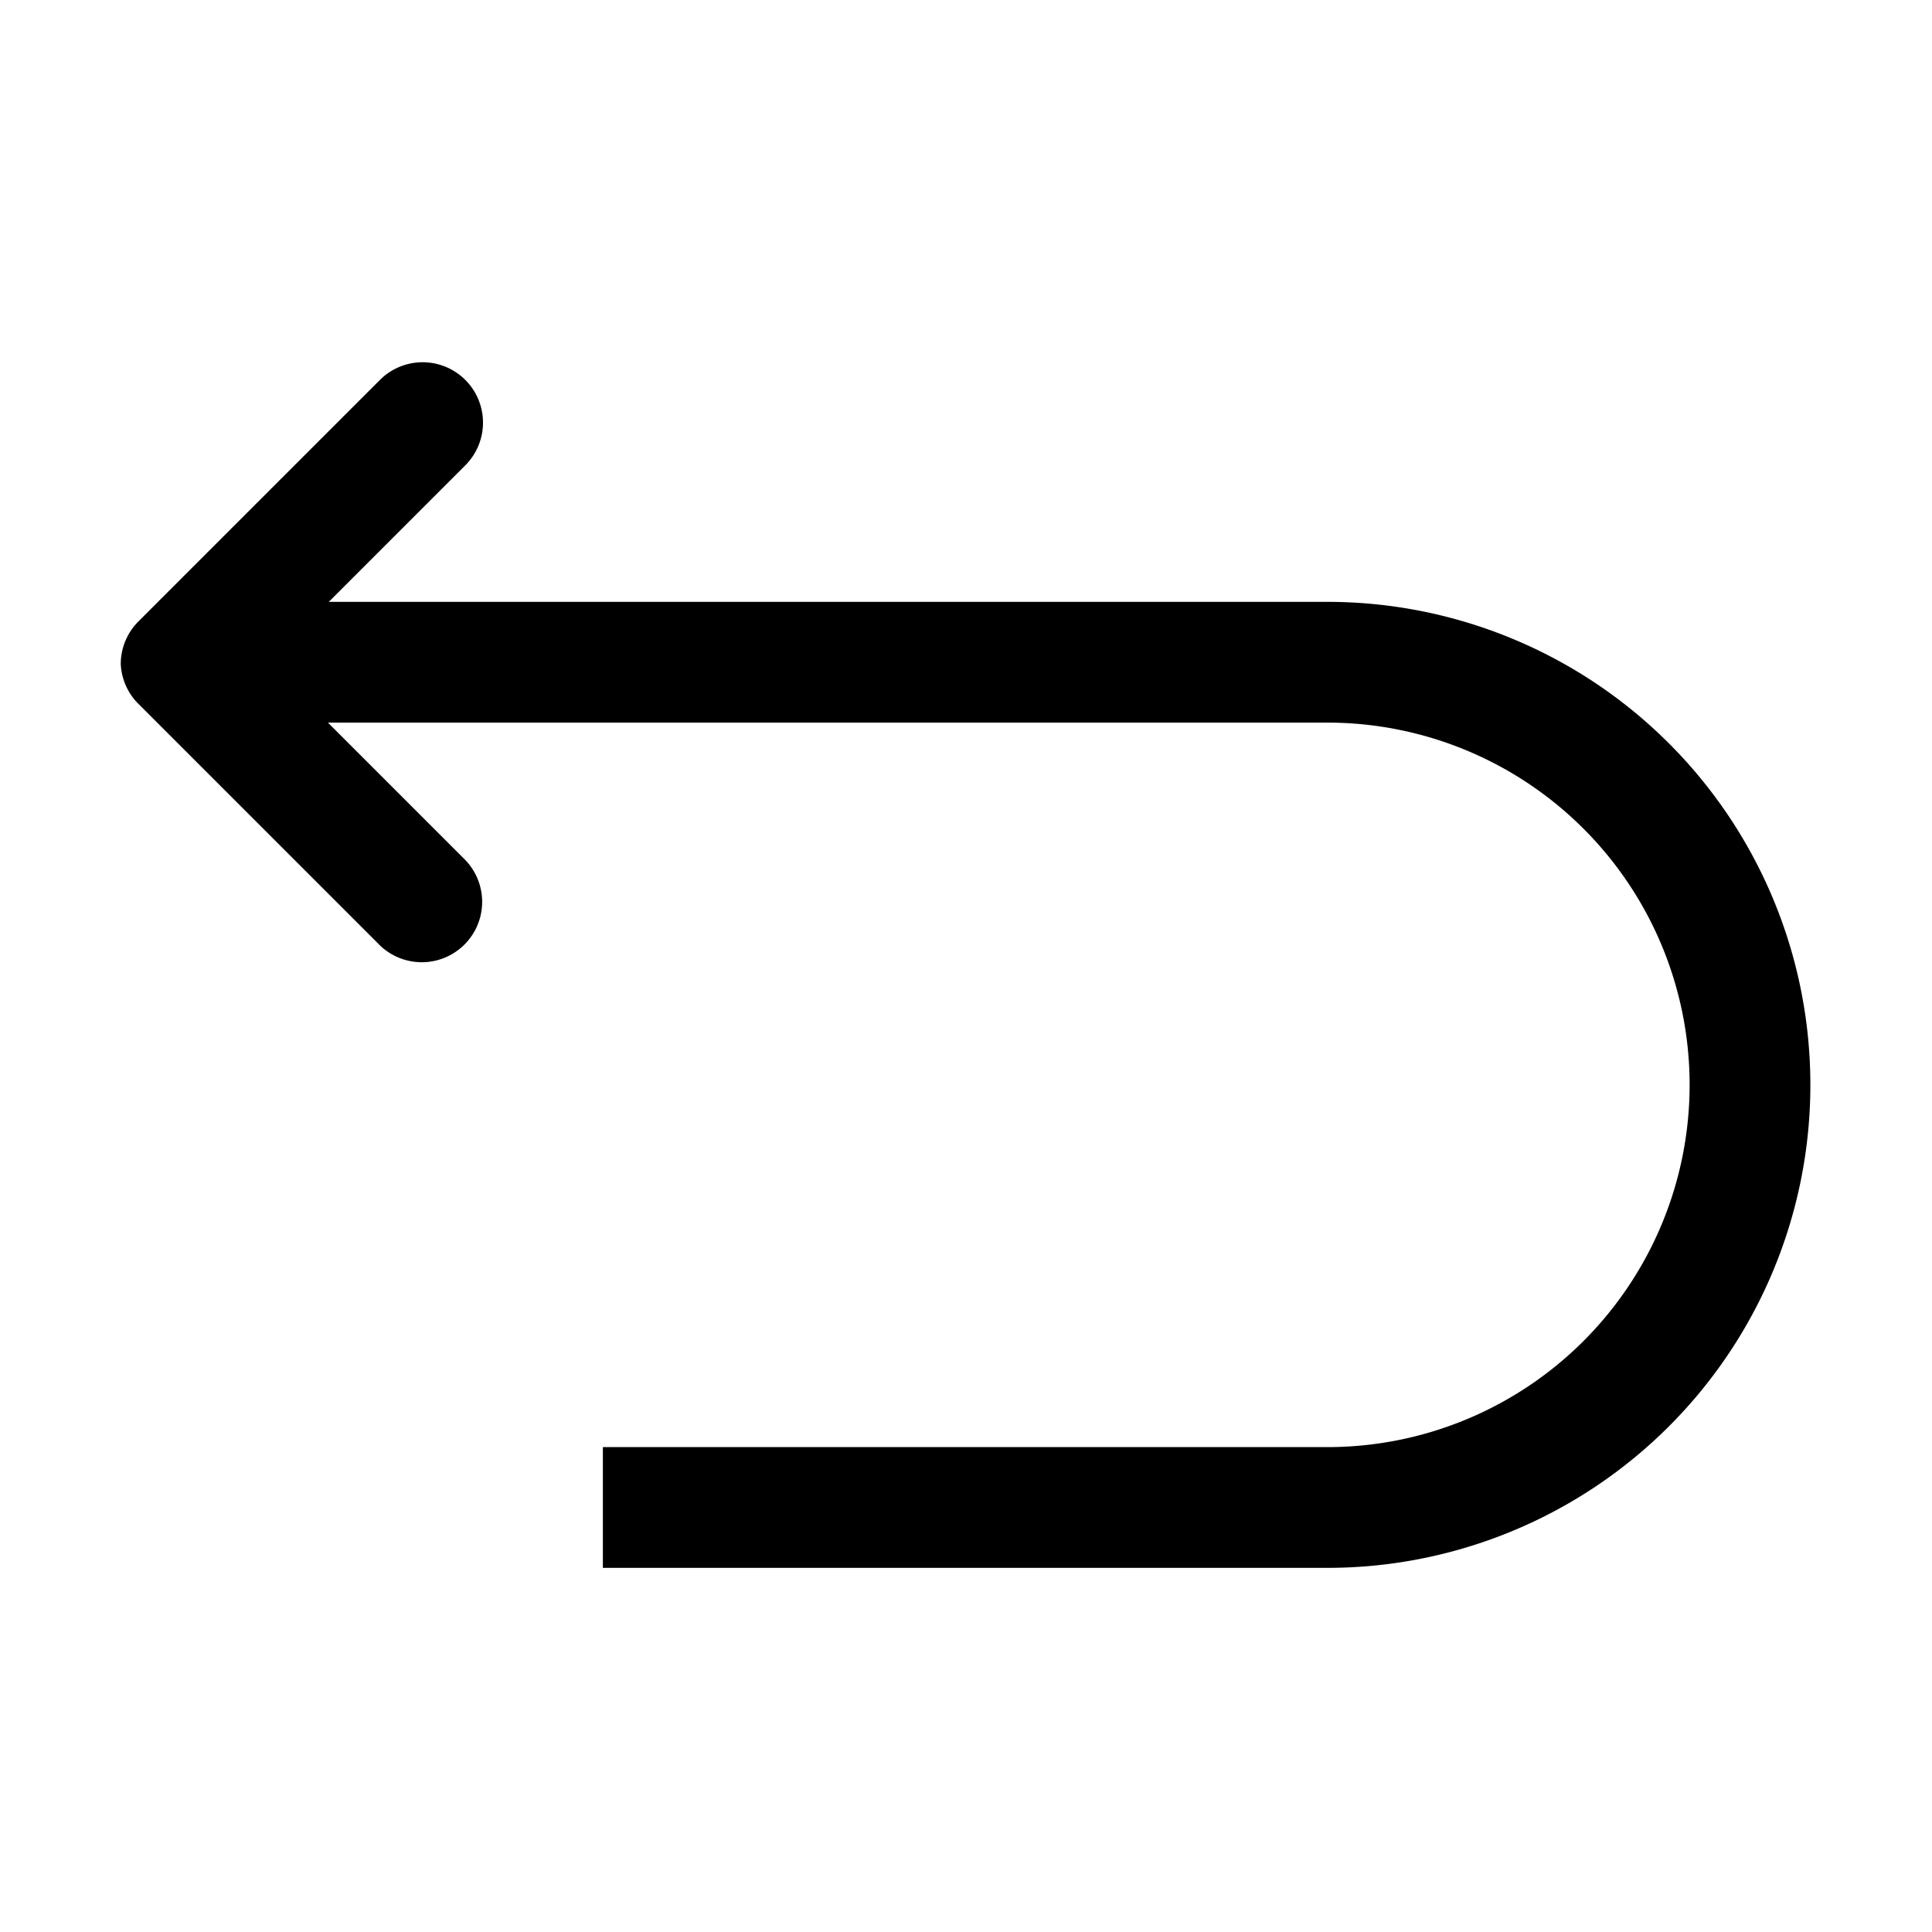 <svg viewBox="0 0 1024 1024" xmlns="http://www.w3.org/2000/svg">
  <path fill="currentColor"
    d="M64 352a32 32 0 0 1 9.373 -22.627l128-128a32 32 0 0 1 45.255 45.255l-72.372 72.372h529.275a256 256 0 0 1 0 512h-384v-64h384a192 192 0 0 0 0-384h-529.725l72.373 72.373a32 32 0 0 1 -45.255 45.255l-128-128A32 32 0 0 1 64 352" />
</svg>
